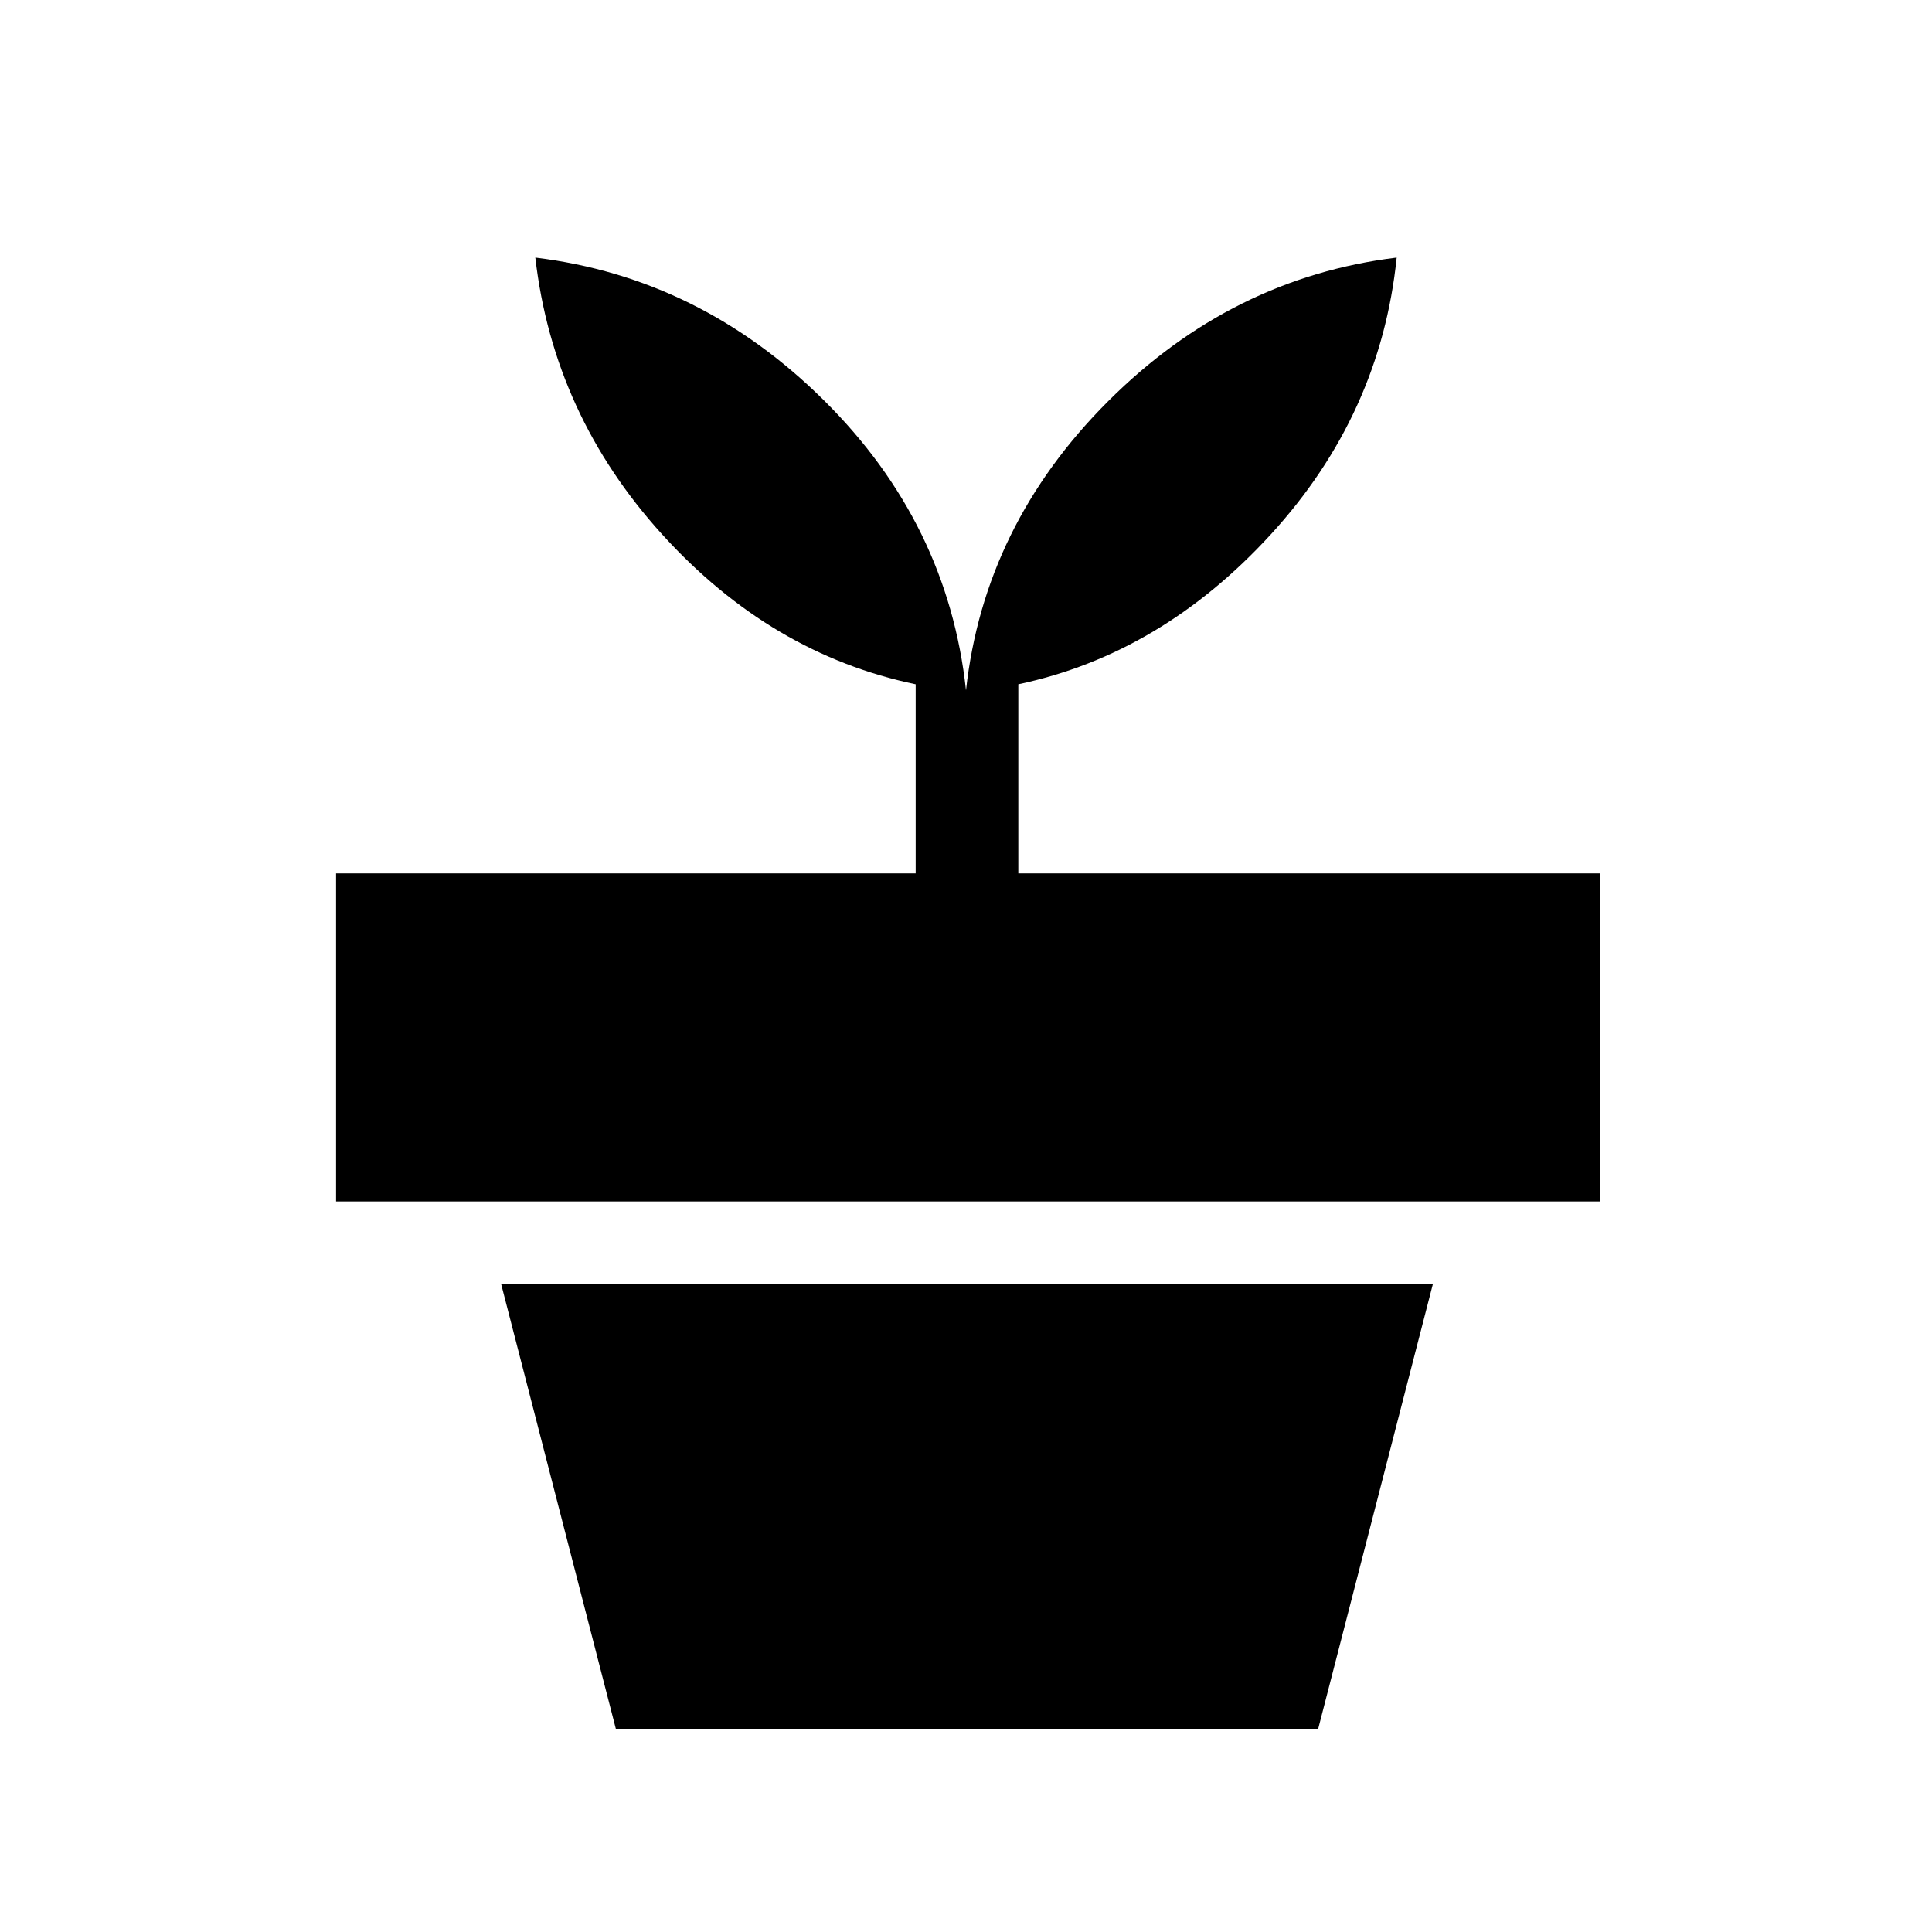 <svg xmlns="http://www.w3.org/2000/svg" height="40" width="40"><path d="M27.292 35.792H12.75l-2.375-9.209h19.292ZM20 14.292q.375-3.417 2.938-5.98Q25.5 5.75 28.917 5.333q-.334 3.25-2.605 5.73-2.27 2.479-5.229 3.104v3.916h12.042v6.792H6.958v-6.792h12v-3.916q-3-.625-5.25-3.104-2.25-2.48-2.625-5.73 3.417.417 5.979 2.959 2.563 2.541 2.938 6Z"/></svg>